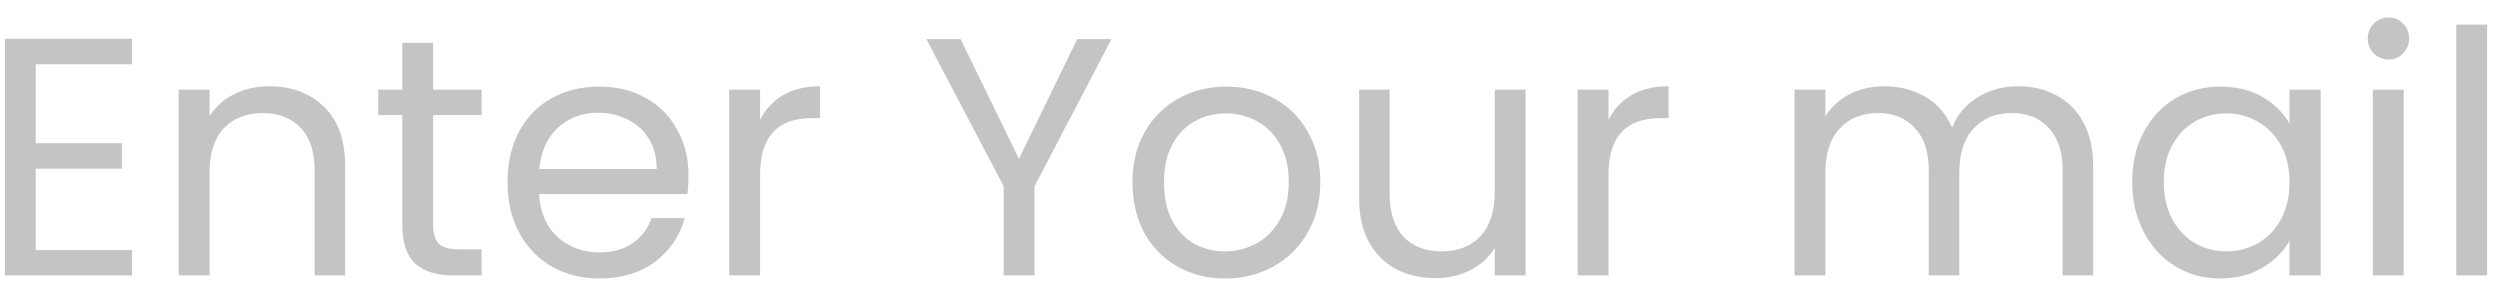 <svg width="118" height="14" viewBox="0 0 118 14" fill="none" xmlns="http://www.w3.org/2000/svg">
<path d="M1.688 3.032V6.76H5.752V7.96H1.688V11.8H6.232V13H0.232V1.832H6.232V3.032H1.688ZM12.707 4.072C13.774 4.072 14.638 4.397 15.299 5.048C15.96 5.688 16.291 6.616 16.291 7.832V13H14.851V8.04C14.851 7.165 14.633 6.499 14.195 6.04C13.758 5.571 13.161 5.336 12.403 5.336C11.635 5.336 11.022 5.576 10.563 6.056C10.115 6.536 9.891 7.235 9.891 8.152V13H8.435V4.232H9.891V5.48C10.179 5.032 10.569 4.685 11.059 4.44C11.56 4.195 12.11 4.072 12.707 4.072ZM20.445 5.432V10.6C20.445 11.027 20.536 11.331 20.718 11.512C20.899 11.683 21.213 11.768 21.662 11.768H22.733V13H21.422C20.611 13 20.003 12.813 19.598 12.44C19.192 12.067 18.989 11.453 18.989 10.6V5.432H17.854V4.232H18.989V2.024H20.445V4.232H22.733V5.432H20.445ZM32.498 8.28C32.498 8.557 32.482 8.851 32.45 9.16H25.442C25.495 10.024 25.788 10.701 26.322 11.192C26.866 11.672 27.522 11.912 28.29 11.912C28.919 11.912 29.442 11.768 29.858 11.48C30.284 11.181 30.583 10.787 30.754 10.296H32.322C32.087 11.139 31.618 11.827 30.914 12.36C30.21 12.883 29.335 13.144 28.29 13.144C27.458 13.144 26.711 12.957 26.05 12.584C25.399 12.211 24.887 11.683 24.514 11C24.14 10.307 23.954 9.507 23.954 8.6C23.954 7.693 24.135 6.899 24.498 6.216C24.86 5.533 25.367 5.011 26.018 4.648C26.679 4.275 27.436 4.088 28.29 4.088C29.122 4.088 29.858 4.269 30.498 4.632C31.138 4.995 31.628 5.496 31.97 6.136C32.322 6.765 32.498 7.48 32.498 8.28ZM30.994 7.976C30.994 7.421 30.871 6.947 30.626 6.552C30.38 6.147 30.044 5.843 29.618 5.64C29.202 5.427 28.738 5.32 28.226 5.32C27.49 5.32 26.86 5.555 26.338 6.024C25.826 6.493 25.532 7.144 25.458 7.976H30.994ZM35.876 5.656C36.132 5.155 36.494 4.765 36.964 4.488C37.444 4.211 38.025 4.072 38.708 4.072V5.576H38.324C36.691 5.576 35.876 6.461 35.876 8.232V13H34.419V4.232H35.876V5.656ZM52.462 1.848L48.83 8.792V13H47.374V8.792L43.726 1.848H45.342L48.094 7.496L50.846 1.848H52.462ZM57.822 13.144C57 13.144 56.254 12.957 55.582 12.584C54.92 12.211 54.398 11.683 54.014 11C53.64 10.307 53.454 9.507 53.454 8.6C53.454 7.704 53.646 6.915 54.03 6.232C54.424 5.539 54.958 5.011 55.63 4.648C56.302 4.275 57.054 4.088 57.886 4.088C58.718 4.088 59.47 4.275 60.142 4.648C60.814 5.011 61.342 5.533 61.726 6.216C62.12 6.899 62.318 7.693 62.318 8.6C62.318 9.507 62.115 10.307 61.71 11C61.315 11.683 60.776 12.211 60.094 12.584C59.411 12.957 58.654 13.144 57.822 13.144ZM57.822 11.864C58.344 11.864 58.835 11.741 59.294 11.496C59.752 11.251 60.12 10.883 60.398 10.392C60.686 9.901 60.83 9.304 60.83 8.6C60.83 7.896 60.691 7.299 60.414 6.808C60.136 6.317 59.774 5.955 59.326 5.72C58.878 5.475 58.392 5.352 57.87 5.352C57.336 5.352 56.846 5.475 56.398 5.72C55.96 5.955 55.608 6.317 55.342 6.808C55.075 7.299 54.942 7.896 54.942 8.6C54.942 9.315 55.07 9.917 55.326 10.408C55.592 10.899 55.944 11.267 56.382 11.512C56.819 11.747 57.299 11.864 57.822 11.864ZM72.008 4.232V13H70.552V11.704C70.275 12.152 69.885 12.504 69.384 12.76C68.893 13.005 68.349 13.128 67.752 13.128C67.069 13.128 66.456 12.989 65.912 12.712C65.368 12.424 64.936 11.997 64.616 11.432C64.307 10.867 64.152 10.179 64.152 9.368V4.232H65.592V9.176C65.592 10.04 65.811 10.707 66.248 11.176C66.685 11.635 67.283 11.864 68.04 11.864C68.819 11.864 69.432 11.624 69.88 11.144C70.328 10.664 70.552 9.965 70.552 9.048V4.232H72.008ZM75.922 5.656C76.178 5.155 76.541 4.765 77.01 4.488C77.49 4.211 78.072 4.072 78.754 4.072V5.576H78.37C76.738 5.576 75.922 6.461 75.922 8.232V13H74.466V4.232H75.922V5.656ZM95.245 4.072C95.927 4.072 96.535 4.216 97.069 4.504C97.602 4.781 98.023 5.203 98.333 5.768C98.642 6.333 98.797 7.021 98.797 7.832V13H97.357V8.04C97.357 7.165 97.138 6.499 96.701 6.04C96.274 5.571 95.693 5.336 94.957 5.336C94.199 5.336 93.597 5.581 93.149 6.072C92.701 6.552 92.477 7.251 92.477 8.168V13H91.037V8.04C91.037 7.165 90.818 6.499 90.381 6.04C89.954 5.571 89.373 5.336 88.637 5.336C87.879 5.336 87.277 5.581 86.829 6.072C86.381 6.552 86.157 7.251 86.157 8.168V13H84.701V4.232H86.157V5.496C86.445 5.037 86.829 4.685 87.309 4.44C87.799 4.195 88.338 4.072 88.925 4.072C89.661 4.072 90.311 4.237 90.877 4.568C91.442 4.899 91.863 5.384 92.141 6.024C92.386 5.405 92.791 4.925 93.357 4.584C93.922 4.243 94.551 4.072 95.245 4.072ZM100.641 8.584C100.641 7.688 100.822 6.904 101.185 6.232C101.548 5.549 102.044 5.021 102.673 4.648C103.313 4.275 104.022 4.088 104.801 4.088C105.569 4.088 106.236 4.253 106.801 4.584C107.366 4.915 107.788 5.331 108.065 5.832V4.232H109.537V13H108.065V11.368C107.777 11.88 107.345 12.307 106.769 12.648C106.204 12.979 105.542 13.144 104.785 13.144C104.006 13.144 103.302 12.952 102.673 12.568C102.044 12.184 101.548 11.645 101.185 10.952C100.822 10.259 100.641 9.469 100.641 8.584ZM108.065 8.6C108.065 7.939 107.932 7.363 107.665 6.872C107.398 6.381 107.036 6.008 106.577 5.752C106.129 5.485 105.633 5.352 105.089 5.352C104.545 5.352 104.049 5.48 103.601 5.736C103.153 5.992 102.796 6.365 102.529 6.856C102.262 7.347 102.129 7.923 102.129 8.584C102.129 9.256 102.262 9.843 102.529 10.344C102.796 10.835 103.153 11.213 103.601 11.48C104.049 11.736 104.545 11.864 105.089 11.864C105.633 11.864 106.129 11.736 106.577 11.48C107.036 11.213 107.398 10.835 107.665 10.344C107.932 9.843 108.065 9.261 108.065 8.6ZM112.75 2.808C112.472 2.808 112.238 2.712 112.046 2.52C111.854 2.328 111.758 2.093 111.758 1.816C111.758 1.539 111.854 1.304 112.046 1.112C112.238 0.92 112.472 0.824 112.75 0.824C113.016 0.824 113.24 0.92 113.422 1.112C113.614 1.304 113.71 1.539 113.71 1.816C113.71 2.093 113.614 2.328 113.422 2.52C113.24 2.712 113.016 2.808 112.75 2.808ZM113.454 4.232V13H111.998V4.232H113.454ZM117.391 1.16V13H115.935V1.16H117.391Z" fill="#C4C4C4"/>
</svg>
